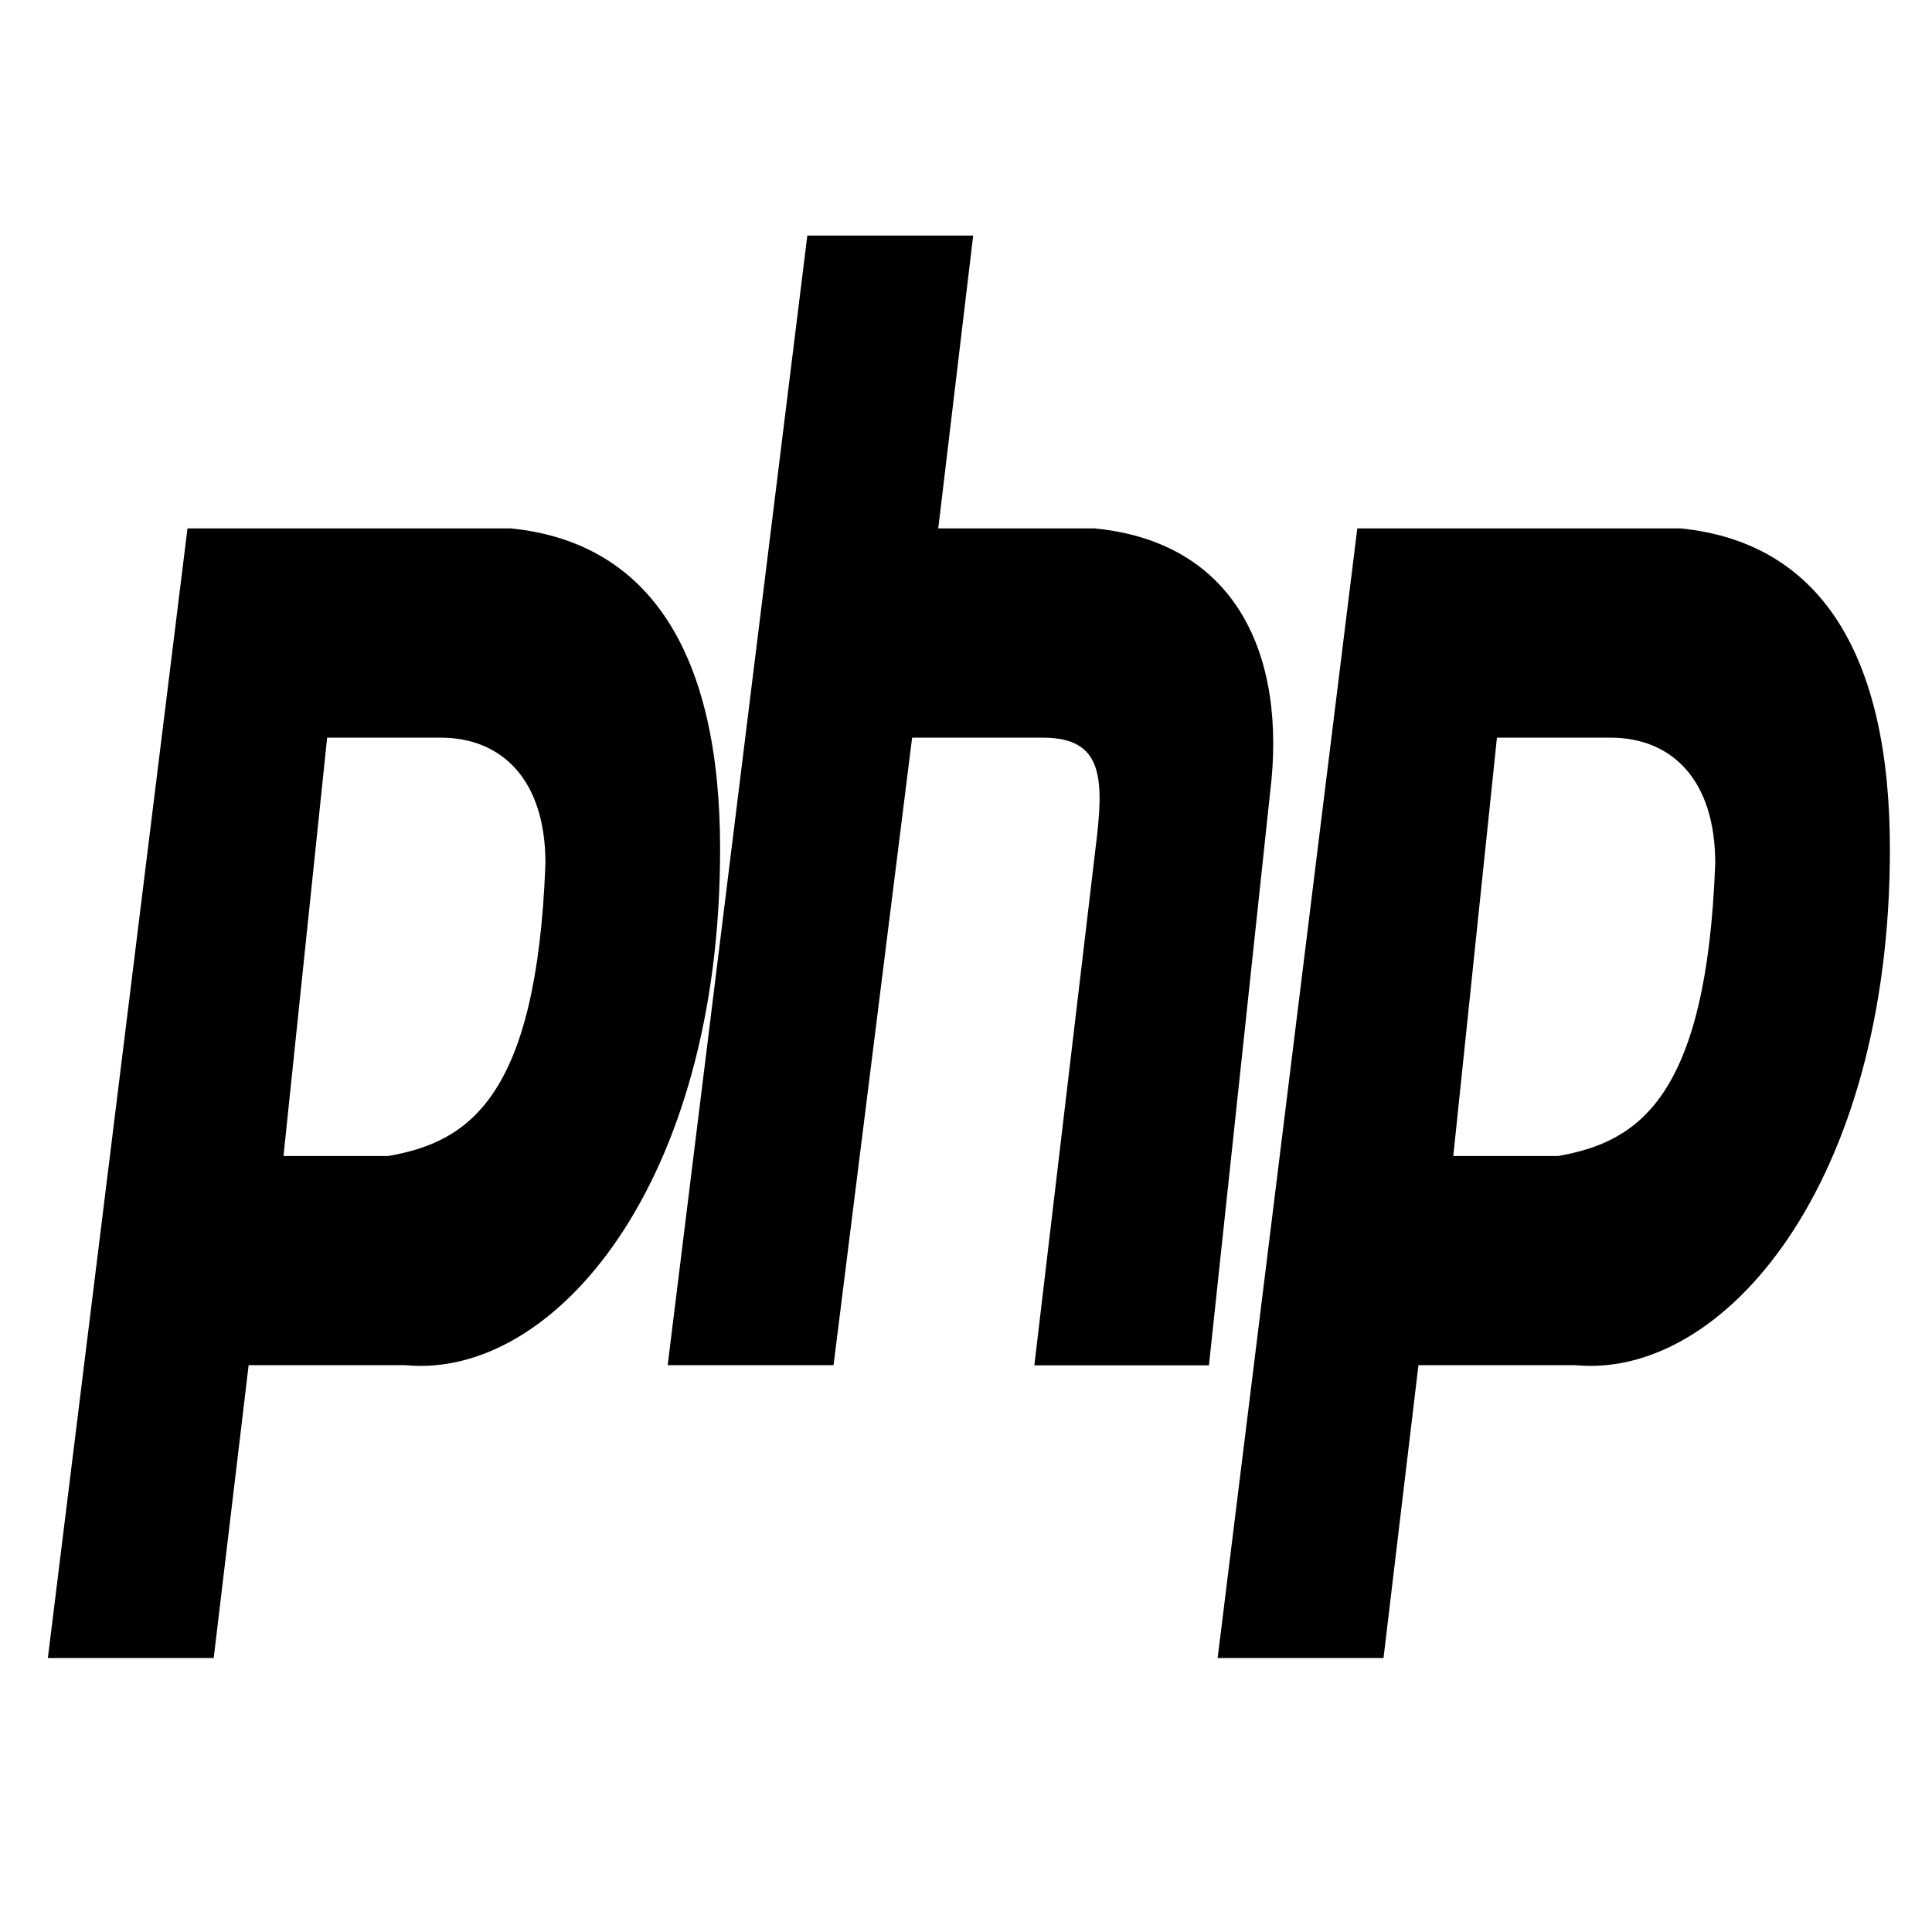 <?xml version="1.0" encoding="UTF-8" standalone="no"?>
<!-- Generated by IcoMoon.io -->

<svg
   xmlns:dc="http://purl.org/dc/elements/1.1/"
   xmlns:cc="http://creativecommons.org/ns#"
   xmlns:rdf="http://www.w3.org/1999/02/22-rdf-syntax-ns#"
   xmlns:svg="http://www.w3.org/2000/svg"
   xmlns="http://www.w3.org/2000/svg"
   xmlns:sodipodi="http://sodipodi.sourceforge.net/DTD/sodipodi-0.dtd"
   xmlns:inkscape="http://www.inkscape.org/namespaces/inkscape"
   version="1.1"
   width="128"
   height="128"
   viewBox="0 0 128 128"
   id="svg4699"
   inkscape:version="0.91 r13725"
   sodipodi:docname="php.svg">
  <defs
     id="defs4705" />
  <sodipodi:namedview
     pagecolor="#ffffff"
     bordercolor="#666666"
     borderopacity="1"
     objecttolerance="10"
     gridtolerance="10"
     guidetolerance="10"
     inkscape:pageopacity="0"
     inkscape:pageshadow="2"
     inkscape:window-width="1920"
     inkscape:window-height="1017"
     id="namedview4703"
     showgrid="false"
     inkscape:zoom="3.2890625"
     inkscape:cx="16"
     inkscape:cy="16"
     inkscape:window-x="-8"
     inkscape:window-y="-8"
     inkscape:window-maximized="1"
     inkscape:current-layer="svg4699" />
  <path
     d="m 33.823,35.006 -21.401,0 -9.252,74.842 10.989,0 2.314,-19.4 10.412,0 c 9.829,0.922 20.824,-12.014 20.824,-34.189 0,-12.936 -4.629,-20.331 -13.881,-21.253 z m -8.098,41.583 -6.943,0 2.892,-27.717 7.52,0 c 4.046,0 6.943,2.775 6.943,8.317 -0.577,15.711 -5.206,18.478 -10.412,19.4 z m 46.849,-41.583 -10.412,0 2.314,-19.4 -10.989,0 -9.252,74.842 10.989,0 5.206,-41.575 8.675,0 c 4.052,0 4.052,2.775 3.469,7.395 l -4.046,34.189 11.567,0 L 84.141,52.571 C 85.296,43.332 81.827,35.937 72.575,35.015 Z m 38.751,0 -21.401,0 -9.252,74.842 10.989,0 2.314,-19.4 10.412,0 c 9.835,0.922 20.824,-12.014 20.824,-34.189 0,-12.936 -4.629,-20.331 -13.881,-21.253 z m -8.098,41.583 -6.943,0 2.892,-27.717 7.52,0 c 4.052,0 6.943,2.775 6.943,8.317 -0.577,15.711 -5.206,18.478 -10.412,19.4 z"
     id="path4701"
     inkscape:connector-curvature="0"
     style="fill:#000000;fill-opacity:1" />
</svg>
